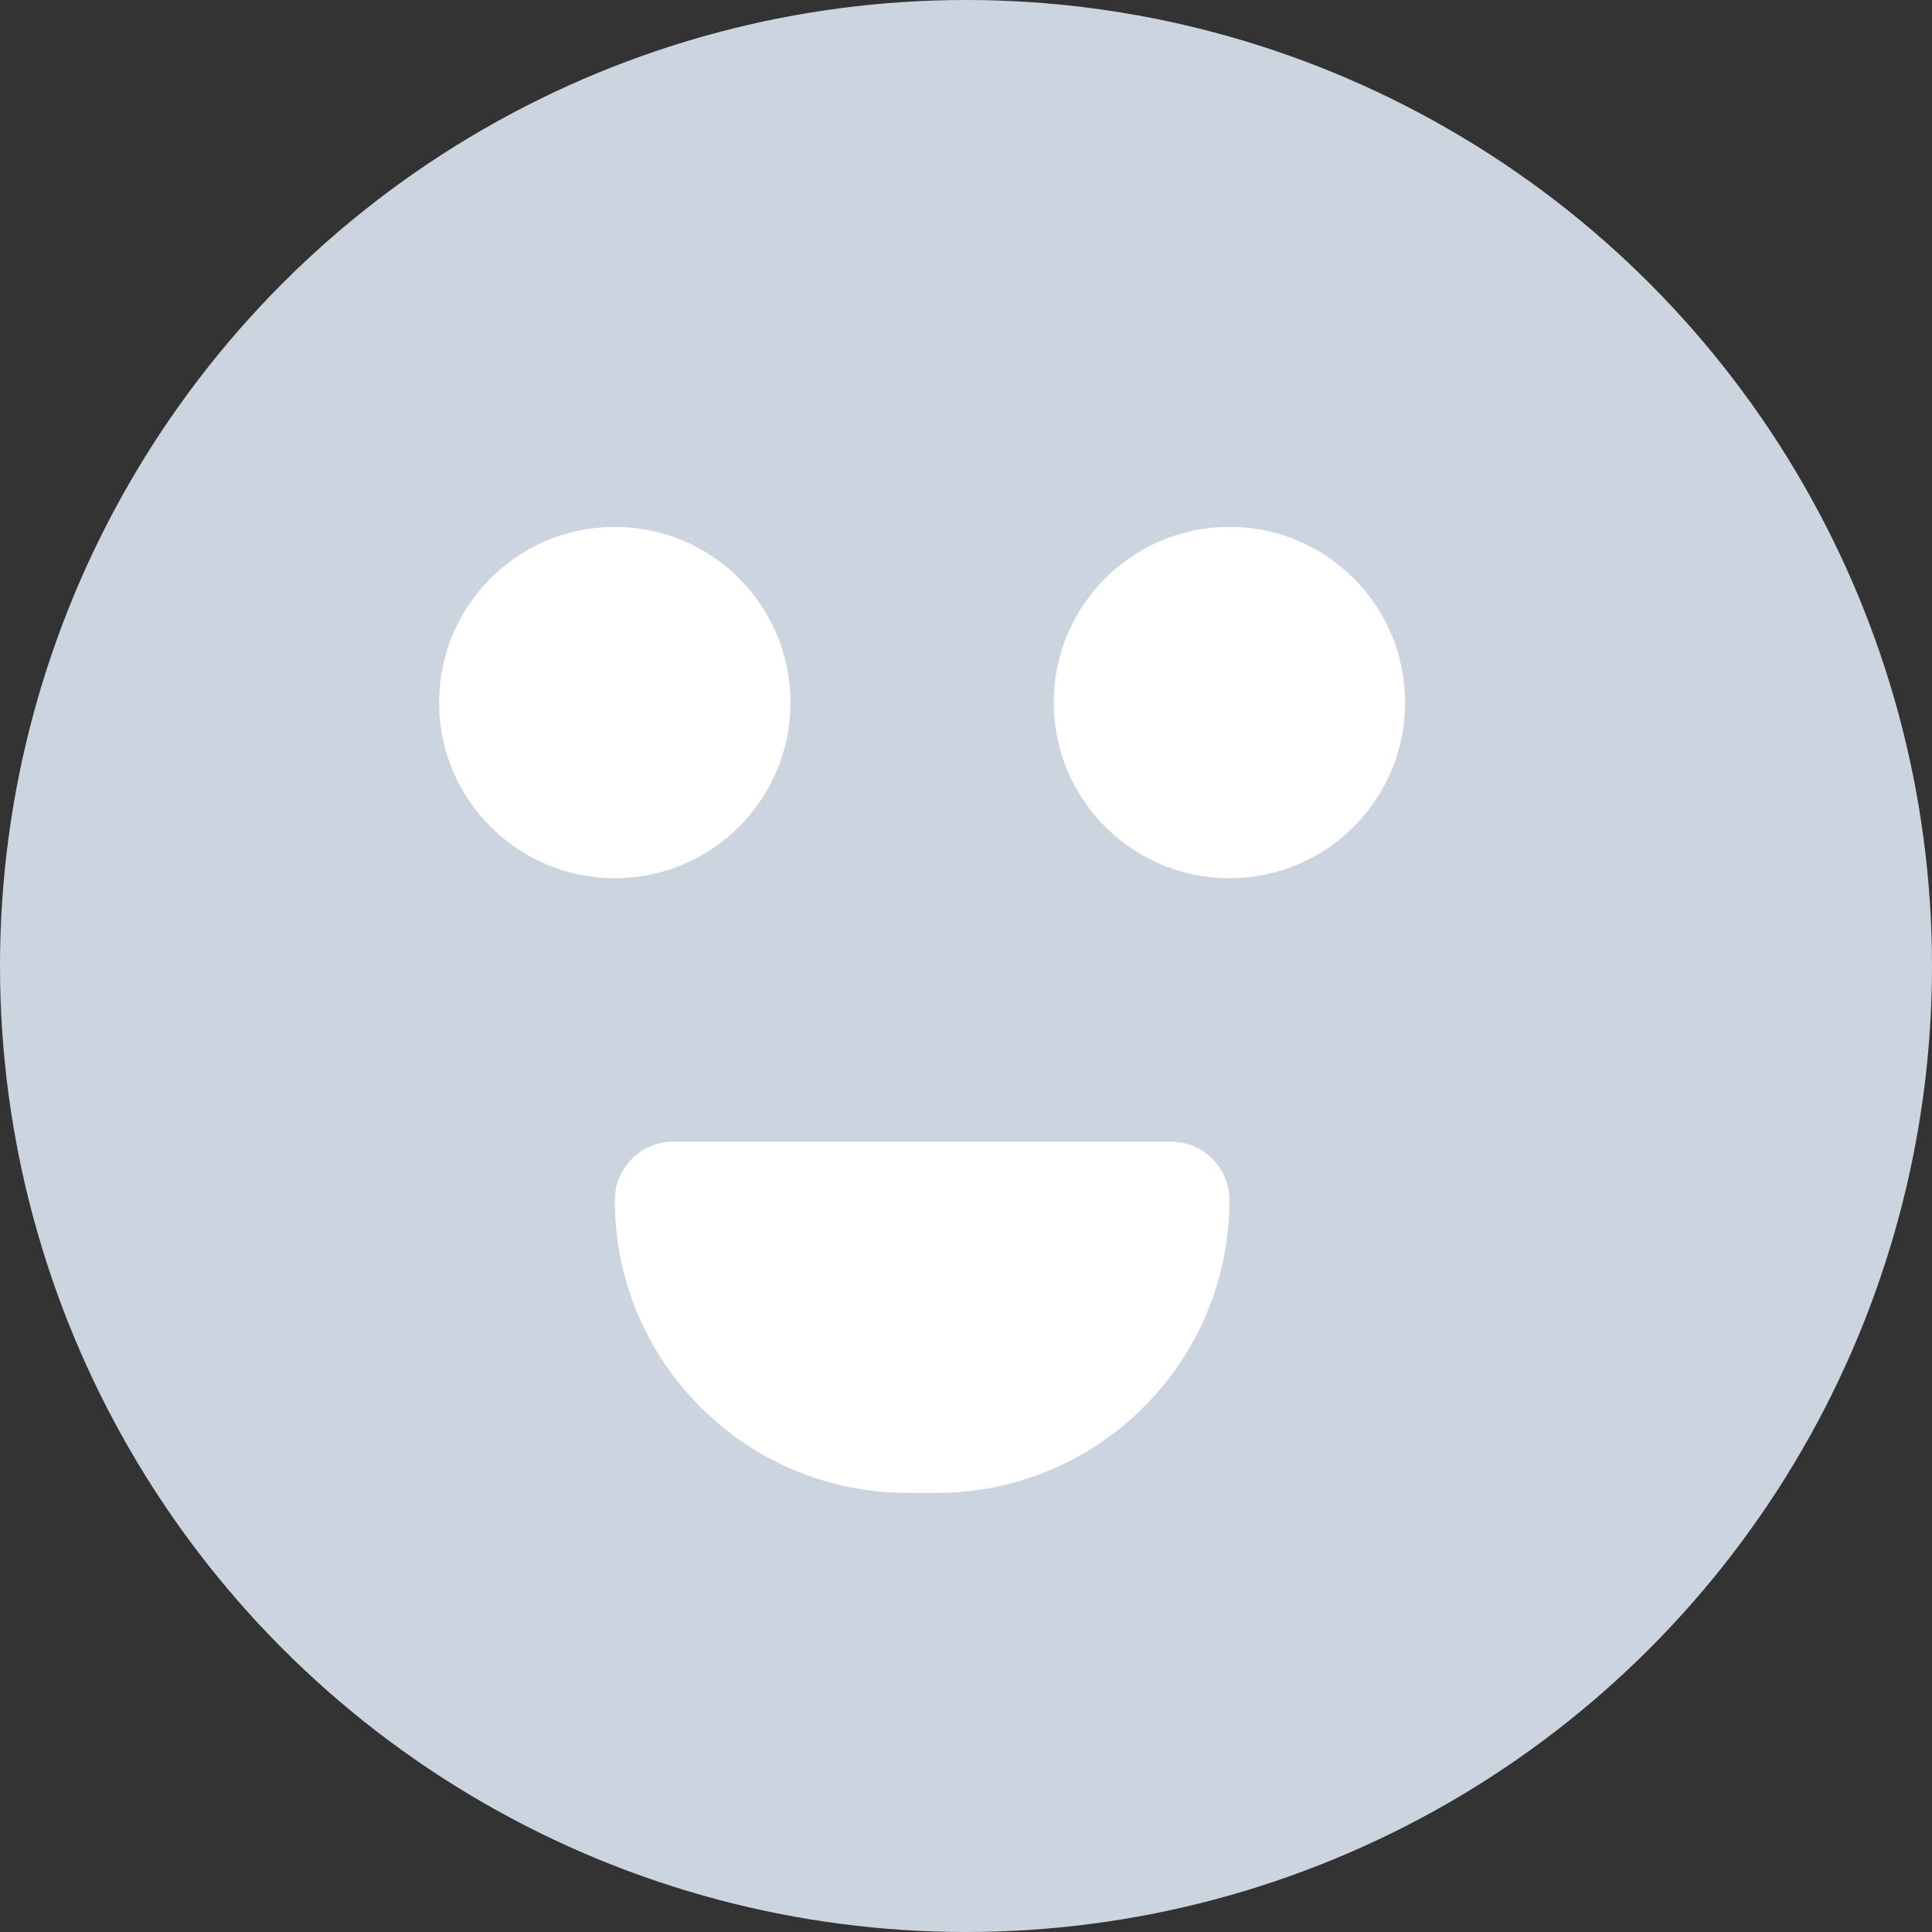 <svg width="14" height="14" viewBox="0 0 14 14" fill="none" xmlns="http://www.w3.org/2000/svg">
<rect x="0" y="0" width="14" height="14" fill="#333333" stroke="none"/>
<circle cx="7" cy="7" r="7" fill="#CCD5DF"/>
<circle cx="4.455" cy="5.091" r="1.273" fill="white"/>
<circle cx="8.909" cy="5.091" r="1.273" fill="white"/>
<path d="M4.455 8.697C4.455 8.463 4.645 8.273 4.879 8.273H8.485C8.719 8.273 8.909 8.463 8.909 8.697V8.697C8.909 9.868 7.959 10.818 6.788 10.818H6.576C5.404 10.818 4.455 9.868 4.455 8.697V8.697Z" fill="white"/>
</svg>

